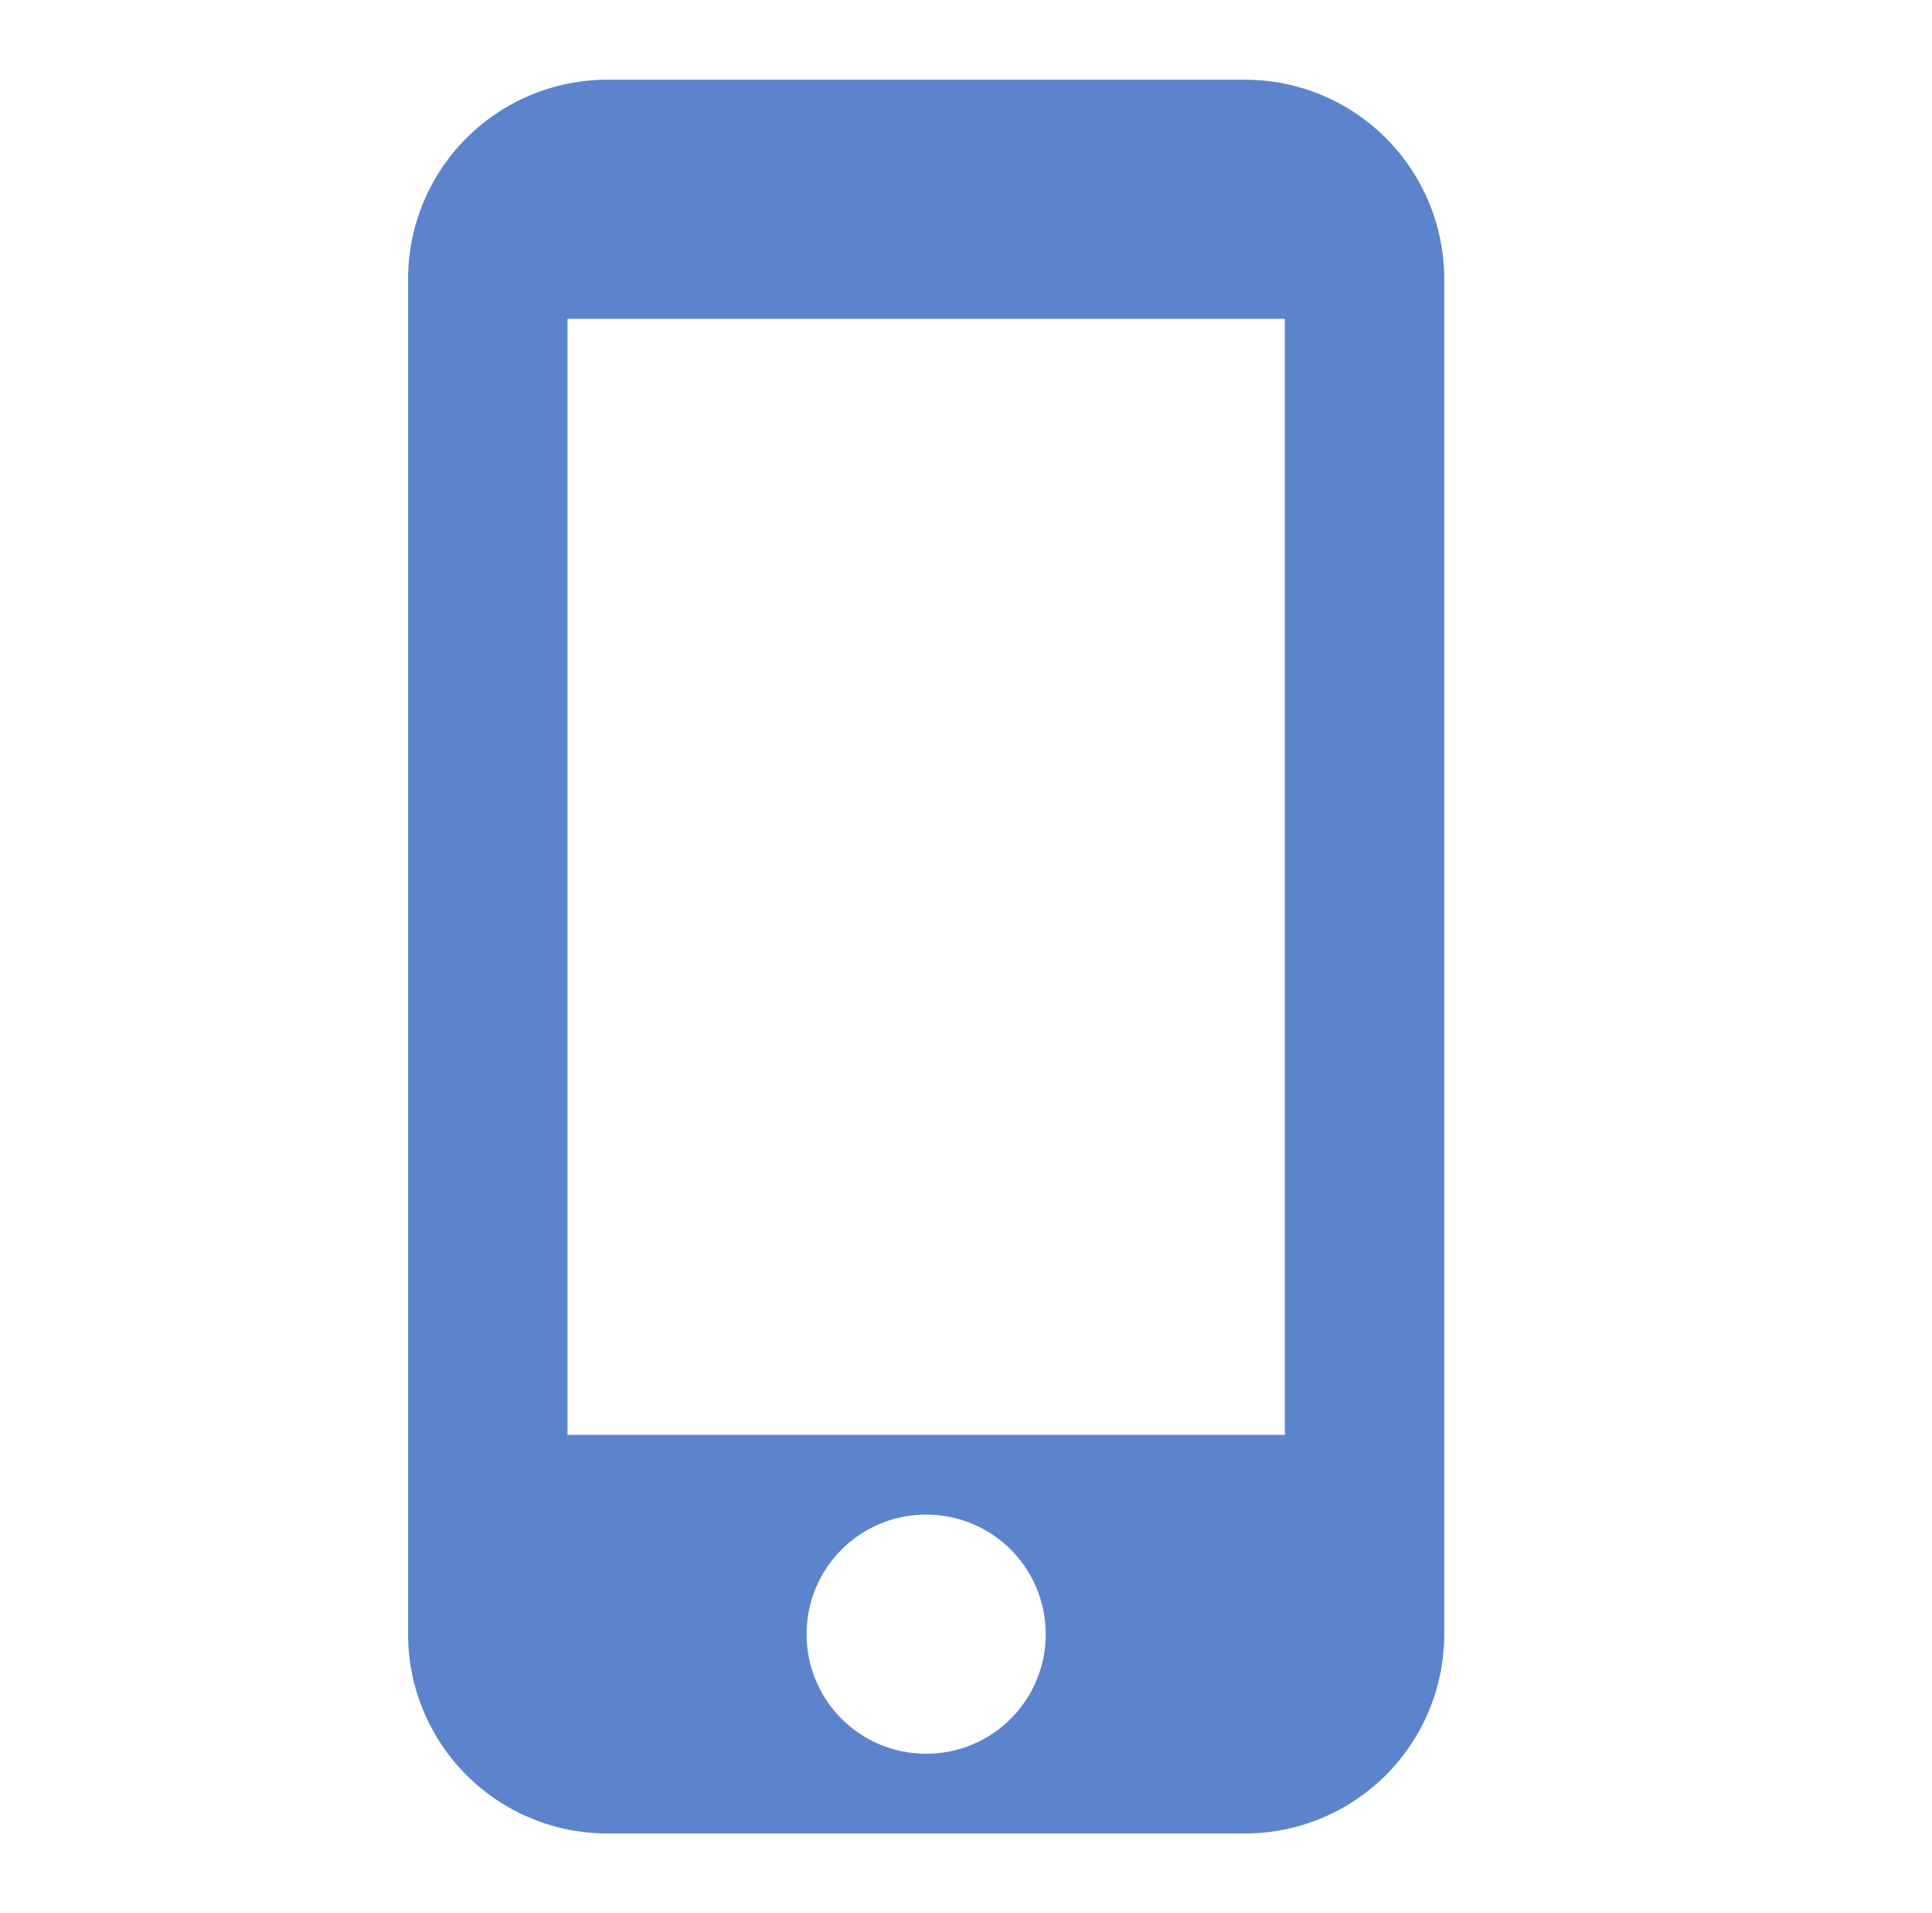 <svg width="101" height="100" viewBox="0 0 101 100" fill="none" xmlns="http://www.w3.org/2000/svg">
<g clip-path="url(#clip0_1943:107218)">
<path d="M65.084 4.167H31.751C28.988 4.167 26.338 5.264 24.385 7.217C22.431 9.171 21.334 11.82 21.334 14.583V85.416C21.334 88.179 22.431 90.829 24.385 92.782C26.338 94.736 28.988 95.833 31.751 95.833H65.084C67.847 95.833 70.496 94.736 72.45 92.782C74.403 90.829 75.501 88.179 75.501 85.416V14.583C75.501 11.82 74.403 9.171 72.45 7.217C70.496 5.264 67.847 4.167 65.084 4.167ZM48.417 91.666C44.959 91.666 42.167 88.875 42.167 85.416C42.167 81.958 44.959 79.166 48.417 79.166C51.876 79.166 54.667 81.958 54.667 85.416C54.667 88.875 51.876 91.666 48.417 91.666ZM67.167 75H29.667V16.666H67.167V75Z" fill="#5C84CC"/>
</g>
<defs>
<clipPath id="clip0_1943:107218">
<rect width="100" height="100" fill="white" transform="translate(0.5)"/>
</clipPath>
</defs>
</svg>
